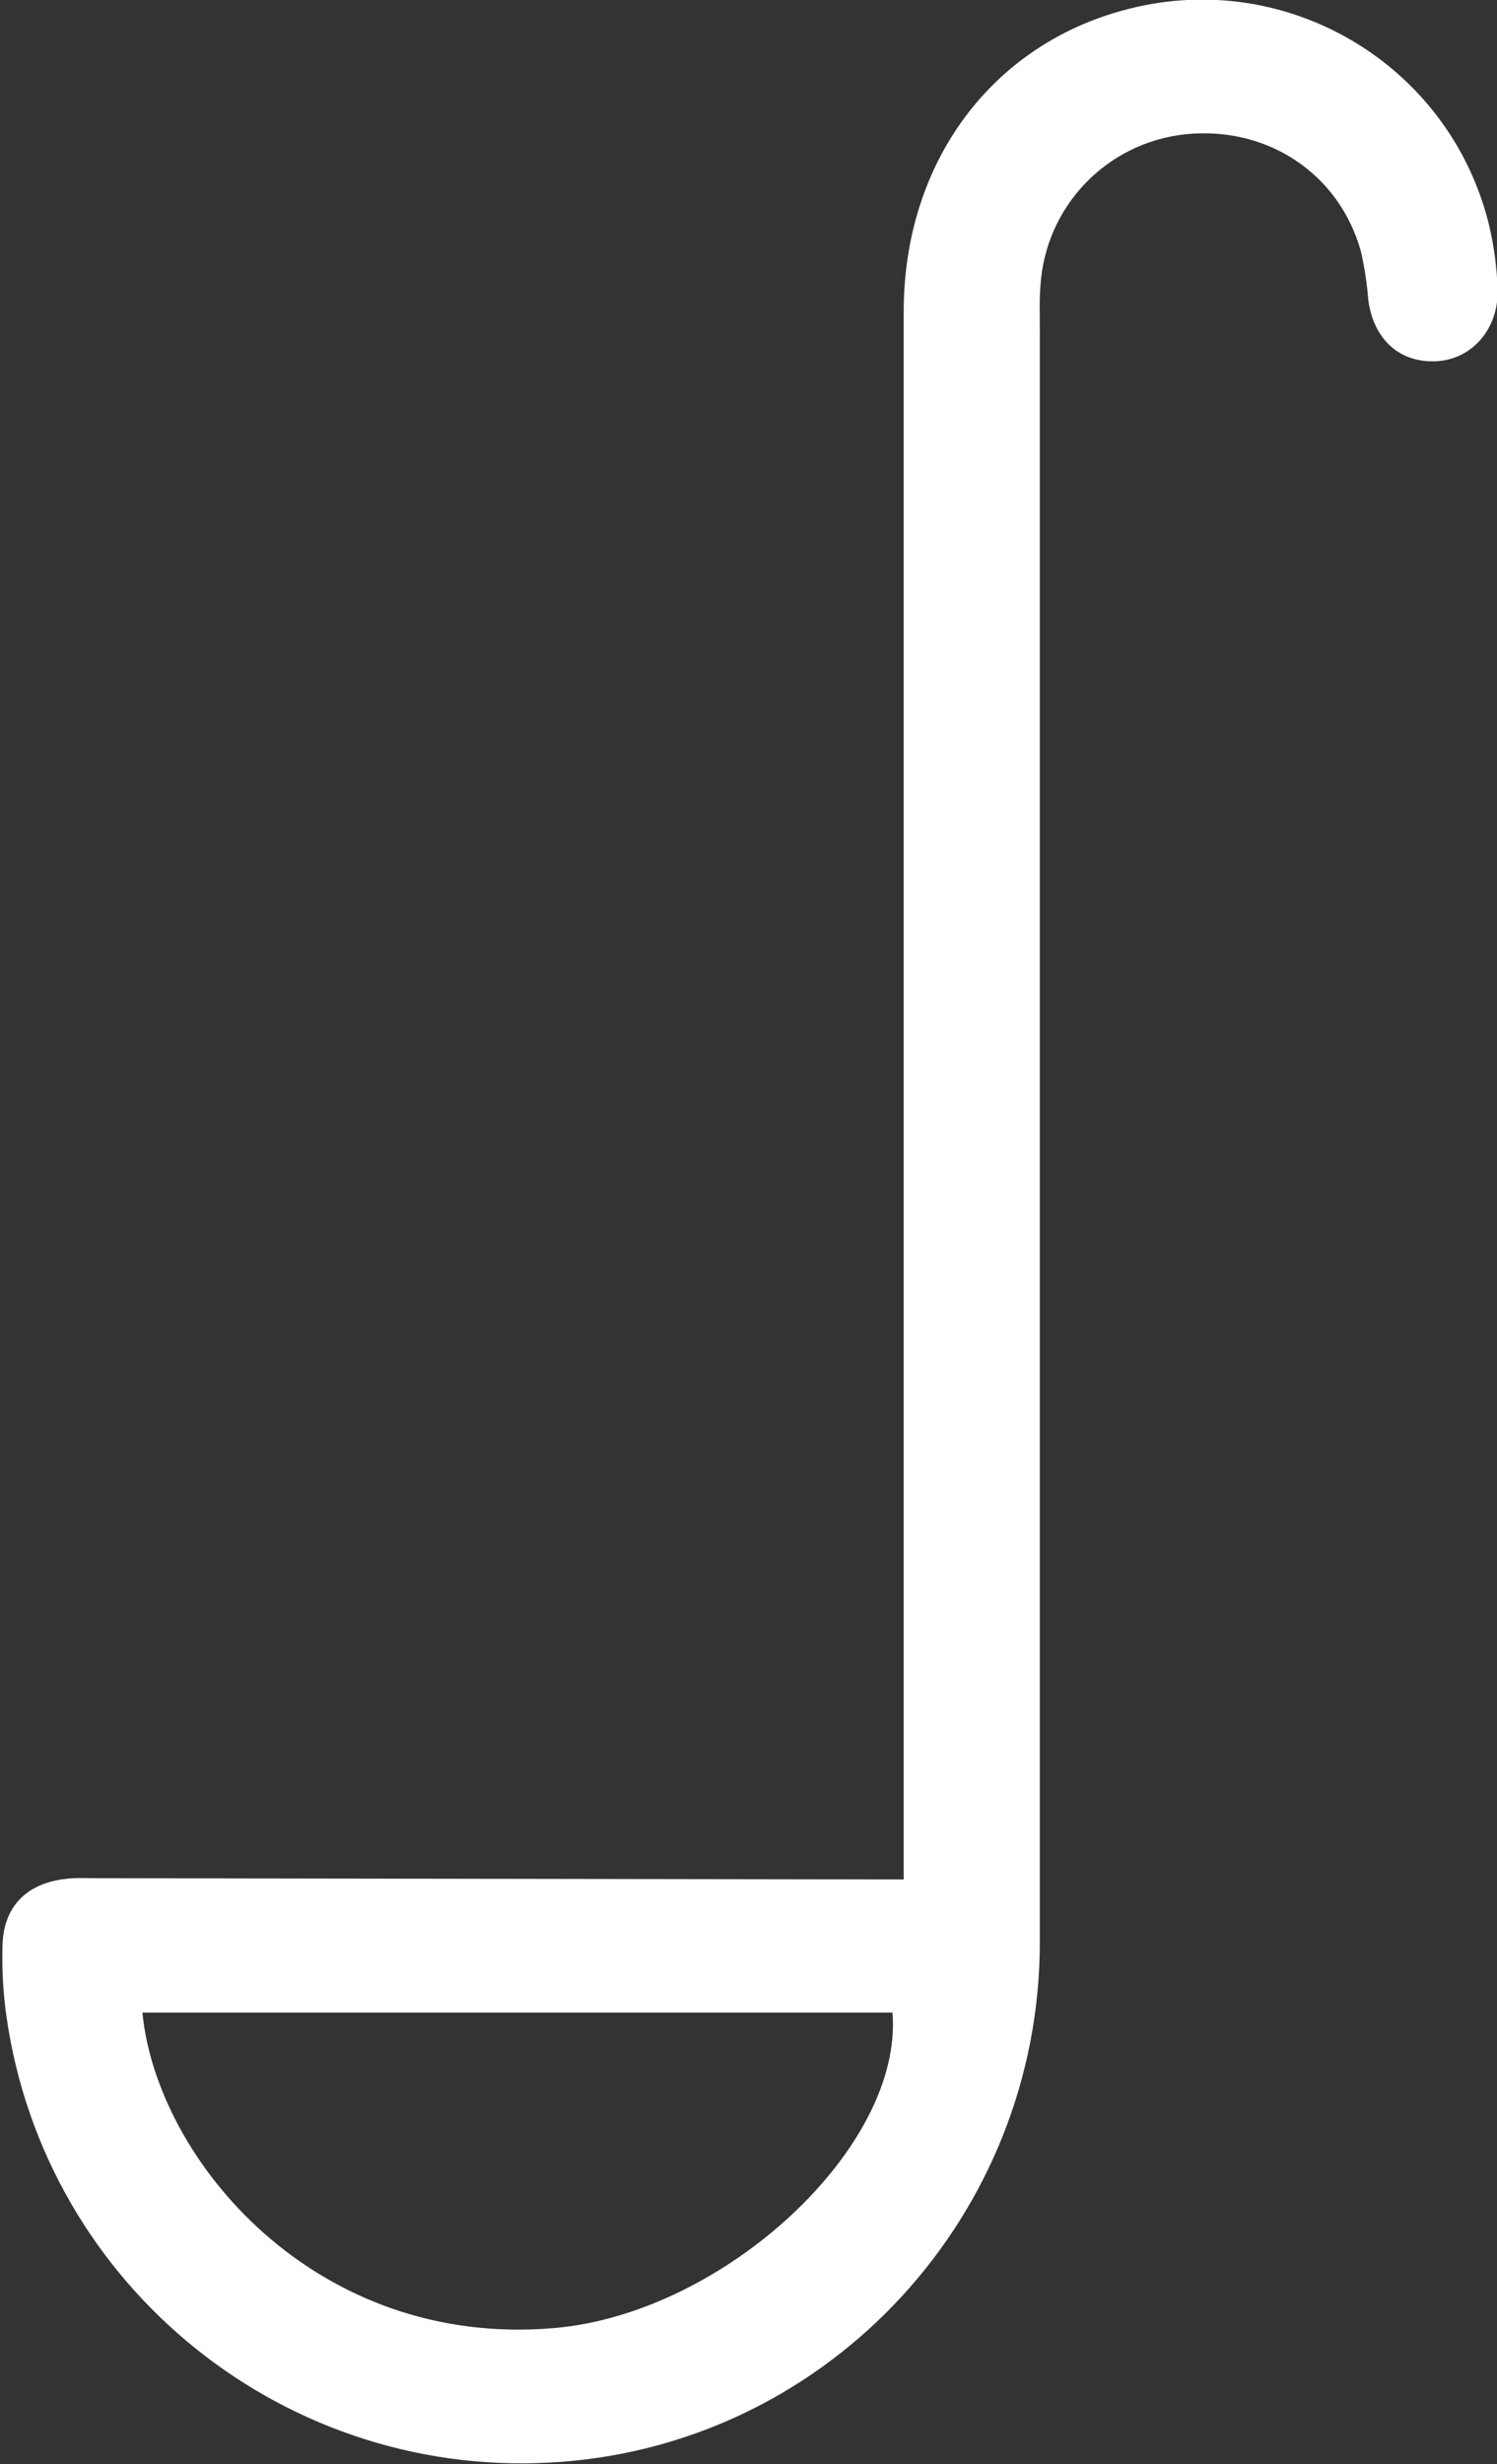 <?xml version="1.0" encoding="utf-8"?>
<!-- Generator: Adobe Illustrator 25.2.1, SVG Export Plug-In . SVG Version: 6.00 Build 0)  -->
<svg version="1.1" id="Layer_1" xmlns="http://www.w3.org/2000/svg" xmlns:xlink="http://www.w3.org/1999/xlink" x="0px" y="0px"
	 viewBox="0 0 239.7 394.4" style="enable-background:new 0 0 239.7 394.4;" xml:space="preserve">
<rect x="0" y="0" width="239.7" height="394.4" fill="#333333" stroke="none"/>
<style type="text/css">
	.st0{fill:#FFFFFF;}
</style>
<g id="Layer_2_1_">
	<g id="Layer_1-2">
		<path class="st0" d="M144.7,300.8V293c0-81,0-162.1,0-243.1c0-24,14.2-43,36.1-48.5c25.3-6.4,51,8.8,57.5,34.1
			c0.9,3.6,1.4,7.3,1.5,11c0.1,6.1-4,10.9-9.6,11.3c-5.9,0.4-10.2-3.3-11.1-9.7c-0.2-2.6-0.6-5.3-1.2-7.9
			c-3.5-12.5-15.1-20.1-28.2-18.7c-12.6,1.4-22.3,11.6-23.1,24.2c-0.2,2.5-0.1,5-0.1,7.5c0,85.8,0,171.7,0,257.6
			c0,43.6-33.4,79.9-76.5,83.2c-43.9,3.4-82.9-27.9-89-71.5c-0.5-3.6-0.7-7.3-0.6-11c0.1-6.3,3.8-10.1,10.2-10.8
			c1.6-0.2,3.3-0.1,5-0.1L144.7,300.8L144.7,300.8z M22.8,322.1c2.3,23.6,27.7,53.8,65.9,50.5c27.2-2.3,56-29,54.2-50.5H22.8z"/>
	</g>
</g>
</svg>
